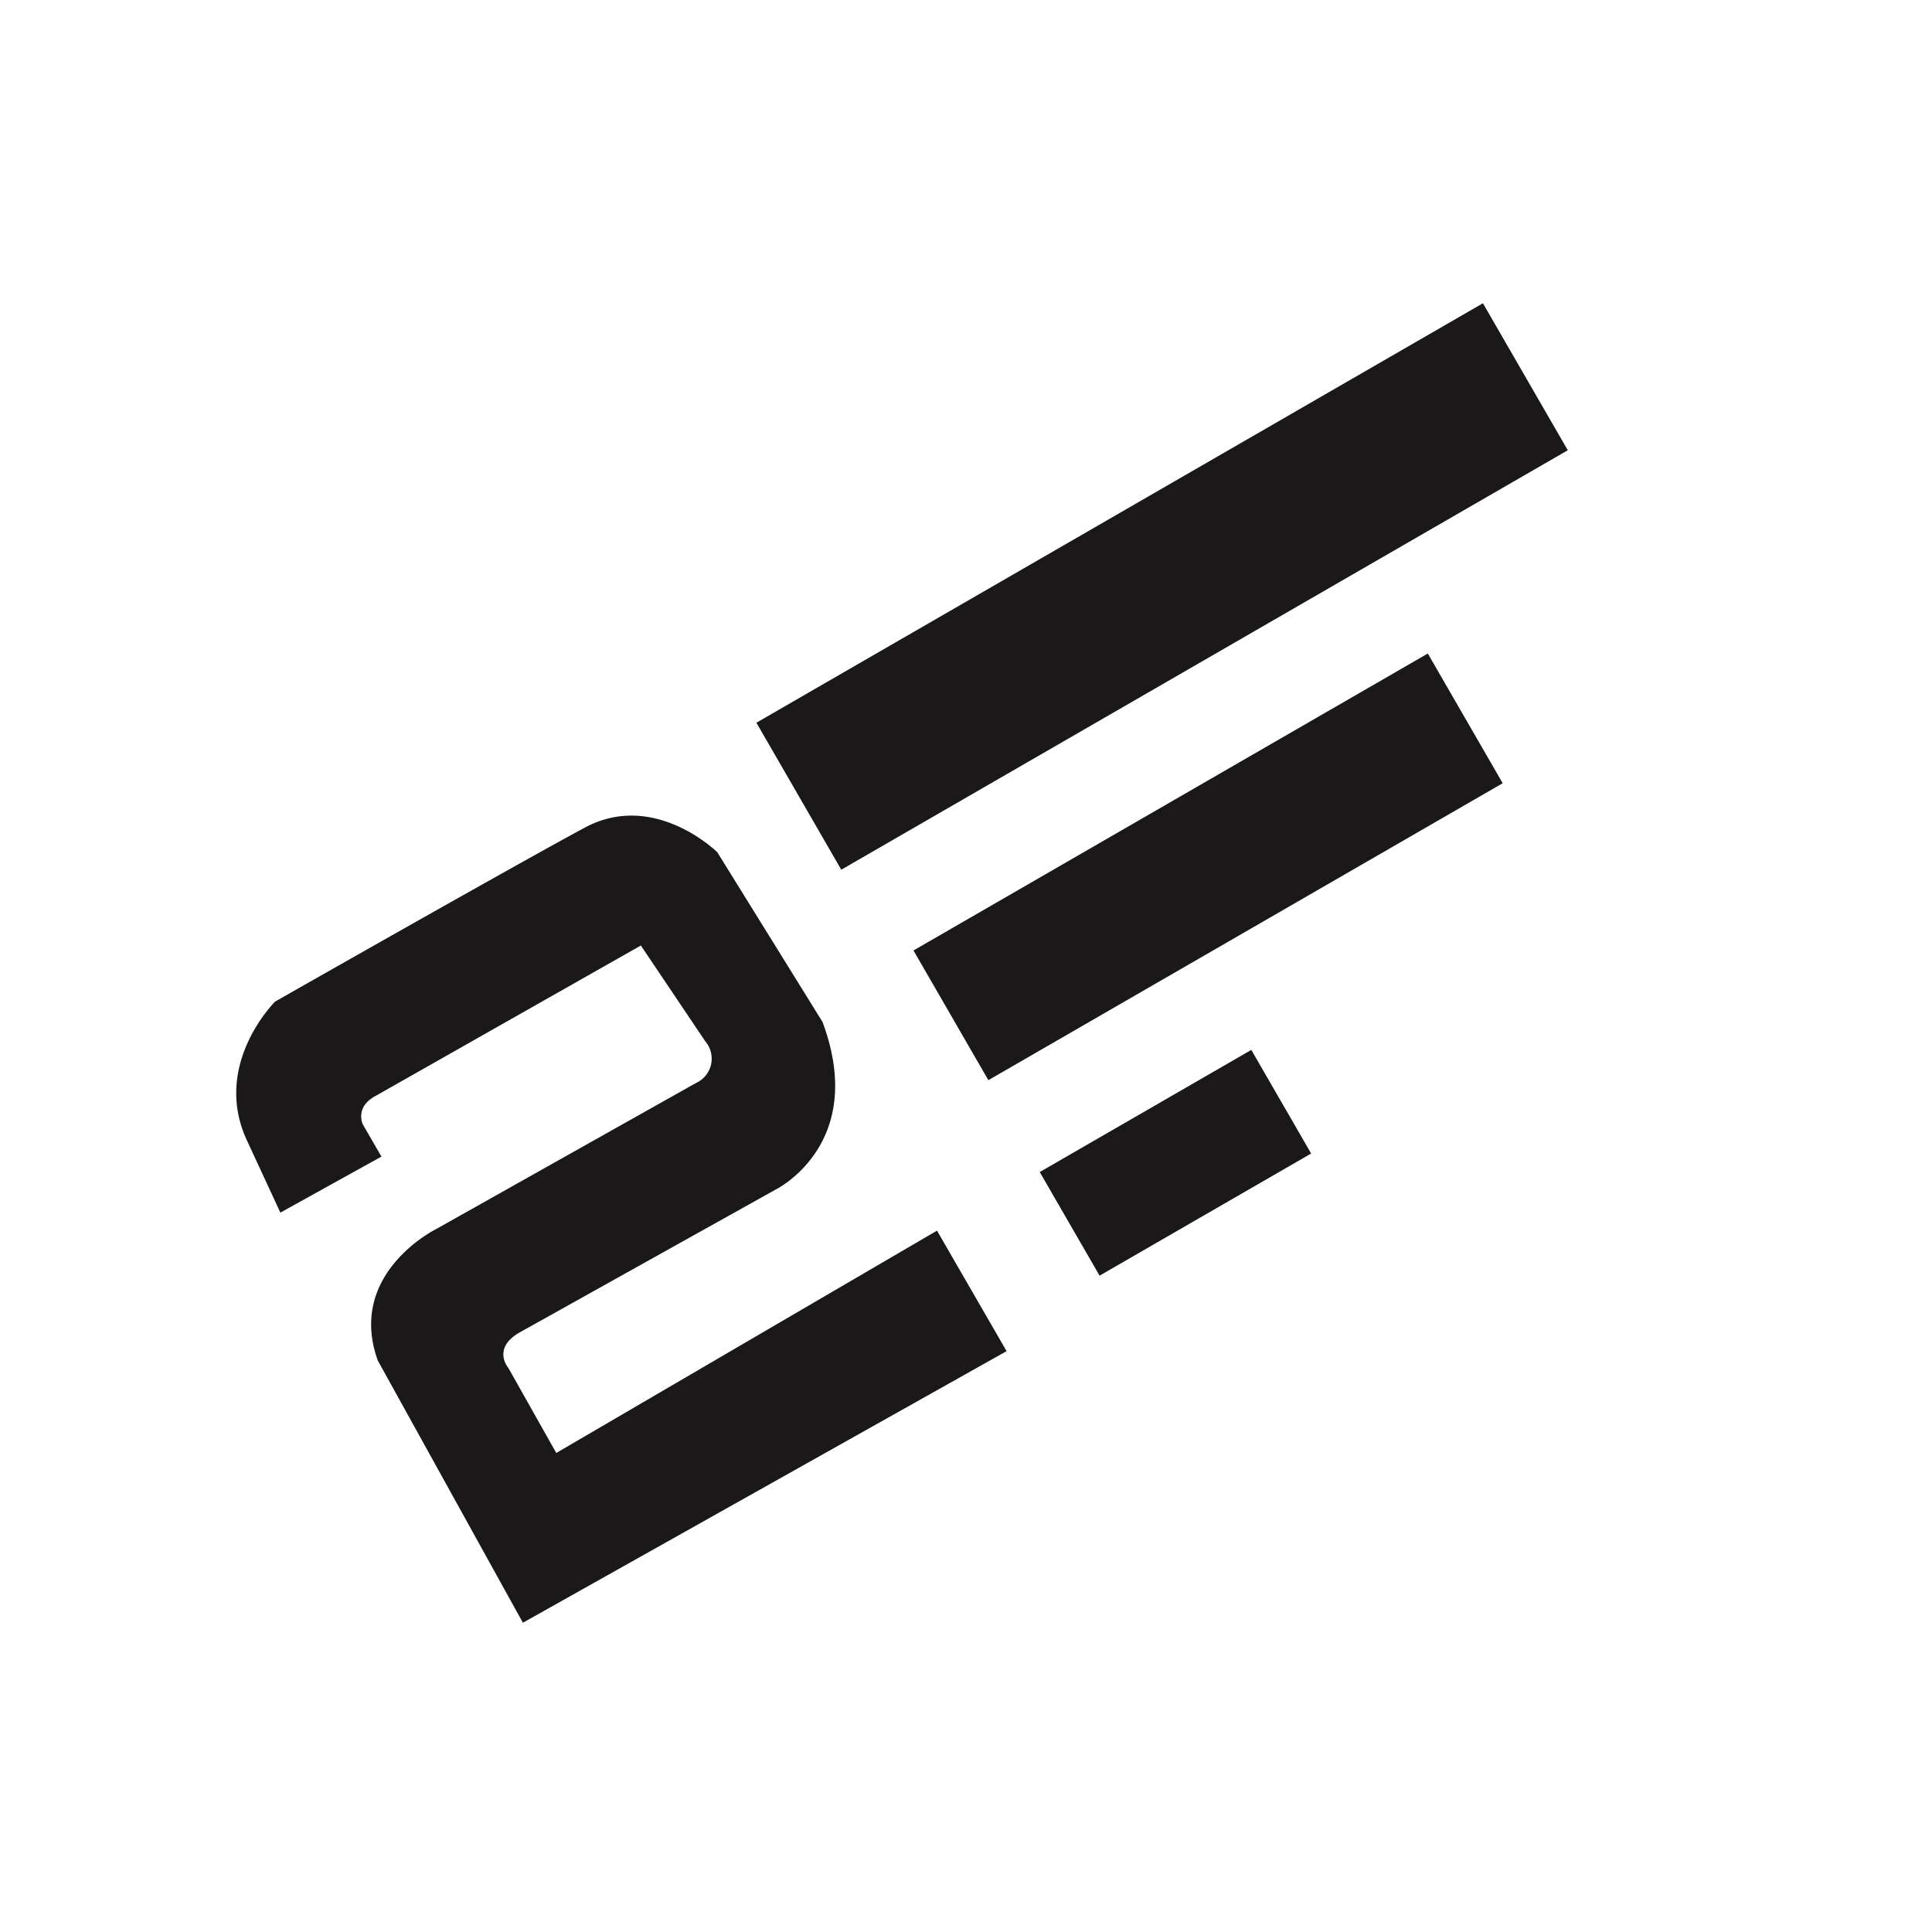<svg xmlns="http://www.w3.org/2000/svg" width="152" height="152" viewBox="0 0 152 152">
  <g id="Group_58792" data-name="Group 58792" transform="translate(-884 -4158)">
    <rect id="Rectangle_5006" data-name="Rectangle 5006" width="152" height="152" transform="translate(884 4158)" fill="#fff"/>
    <g id="Group_51116" data-name="Group 51116" transform="translate(614.794 4181.859)">
      <path id="Path_265249" data-name="Path 265249" d="M238.447,211.2l7.953-4.407-1.469-2.537s-.668-1.38,1.068-2.27l20.809-11.8,5.074,7.545a2.1,2.1,0,0,1-.734,3.271l-20.43,11.484s-7.077,3.472-4.607,10.349l11.417,20.631L295.583,222.1l-5.475-9.481-29.955,17.492-3.761-6.677s-1.335-1.536.868-2.8l20.1-11.217s7.344-3.539,3.739-13.22l-8.279-13.353s-4.941-4.874-10.415-1.936-24.369,13.687-24.369,13.687-4.941,4.874-2.27,10.816Z" transform="translate(52.817 -139.657)" fill="#1a1818"/>
      <g id="Group_51114" data-name="Group 51114" transform="translate(328.716)">
        <rect id="Rectangle_1583" data-name="Rectangle 1583" width="66.002" height="13.353" transform="translate(0 33.001) rotate(-30)" fill="#1a1818"/>
        <rect id="Rectangle_1584" data-name="Rectangle 1584" width="46.725" height="11.783" transform="translate(12.358 50.919) rotate(-30)" fill="#1a1818"/>
        <rect id="Rectangle_1585" data-name="Rectangle 1585" width="19.219" height="9.414" transform="translate(22.292 68.351) rotate(-30)" fill="#1a1818"/>
      </g>
    </g>
  </g>
</svg>
